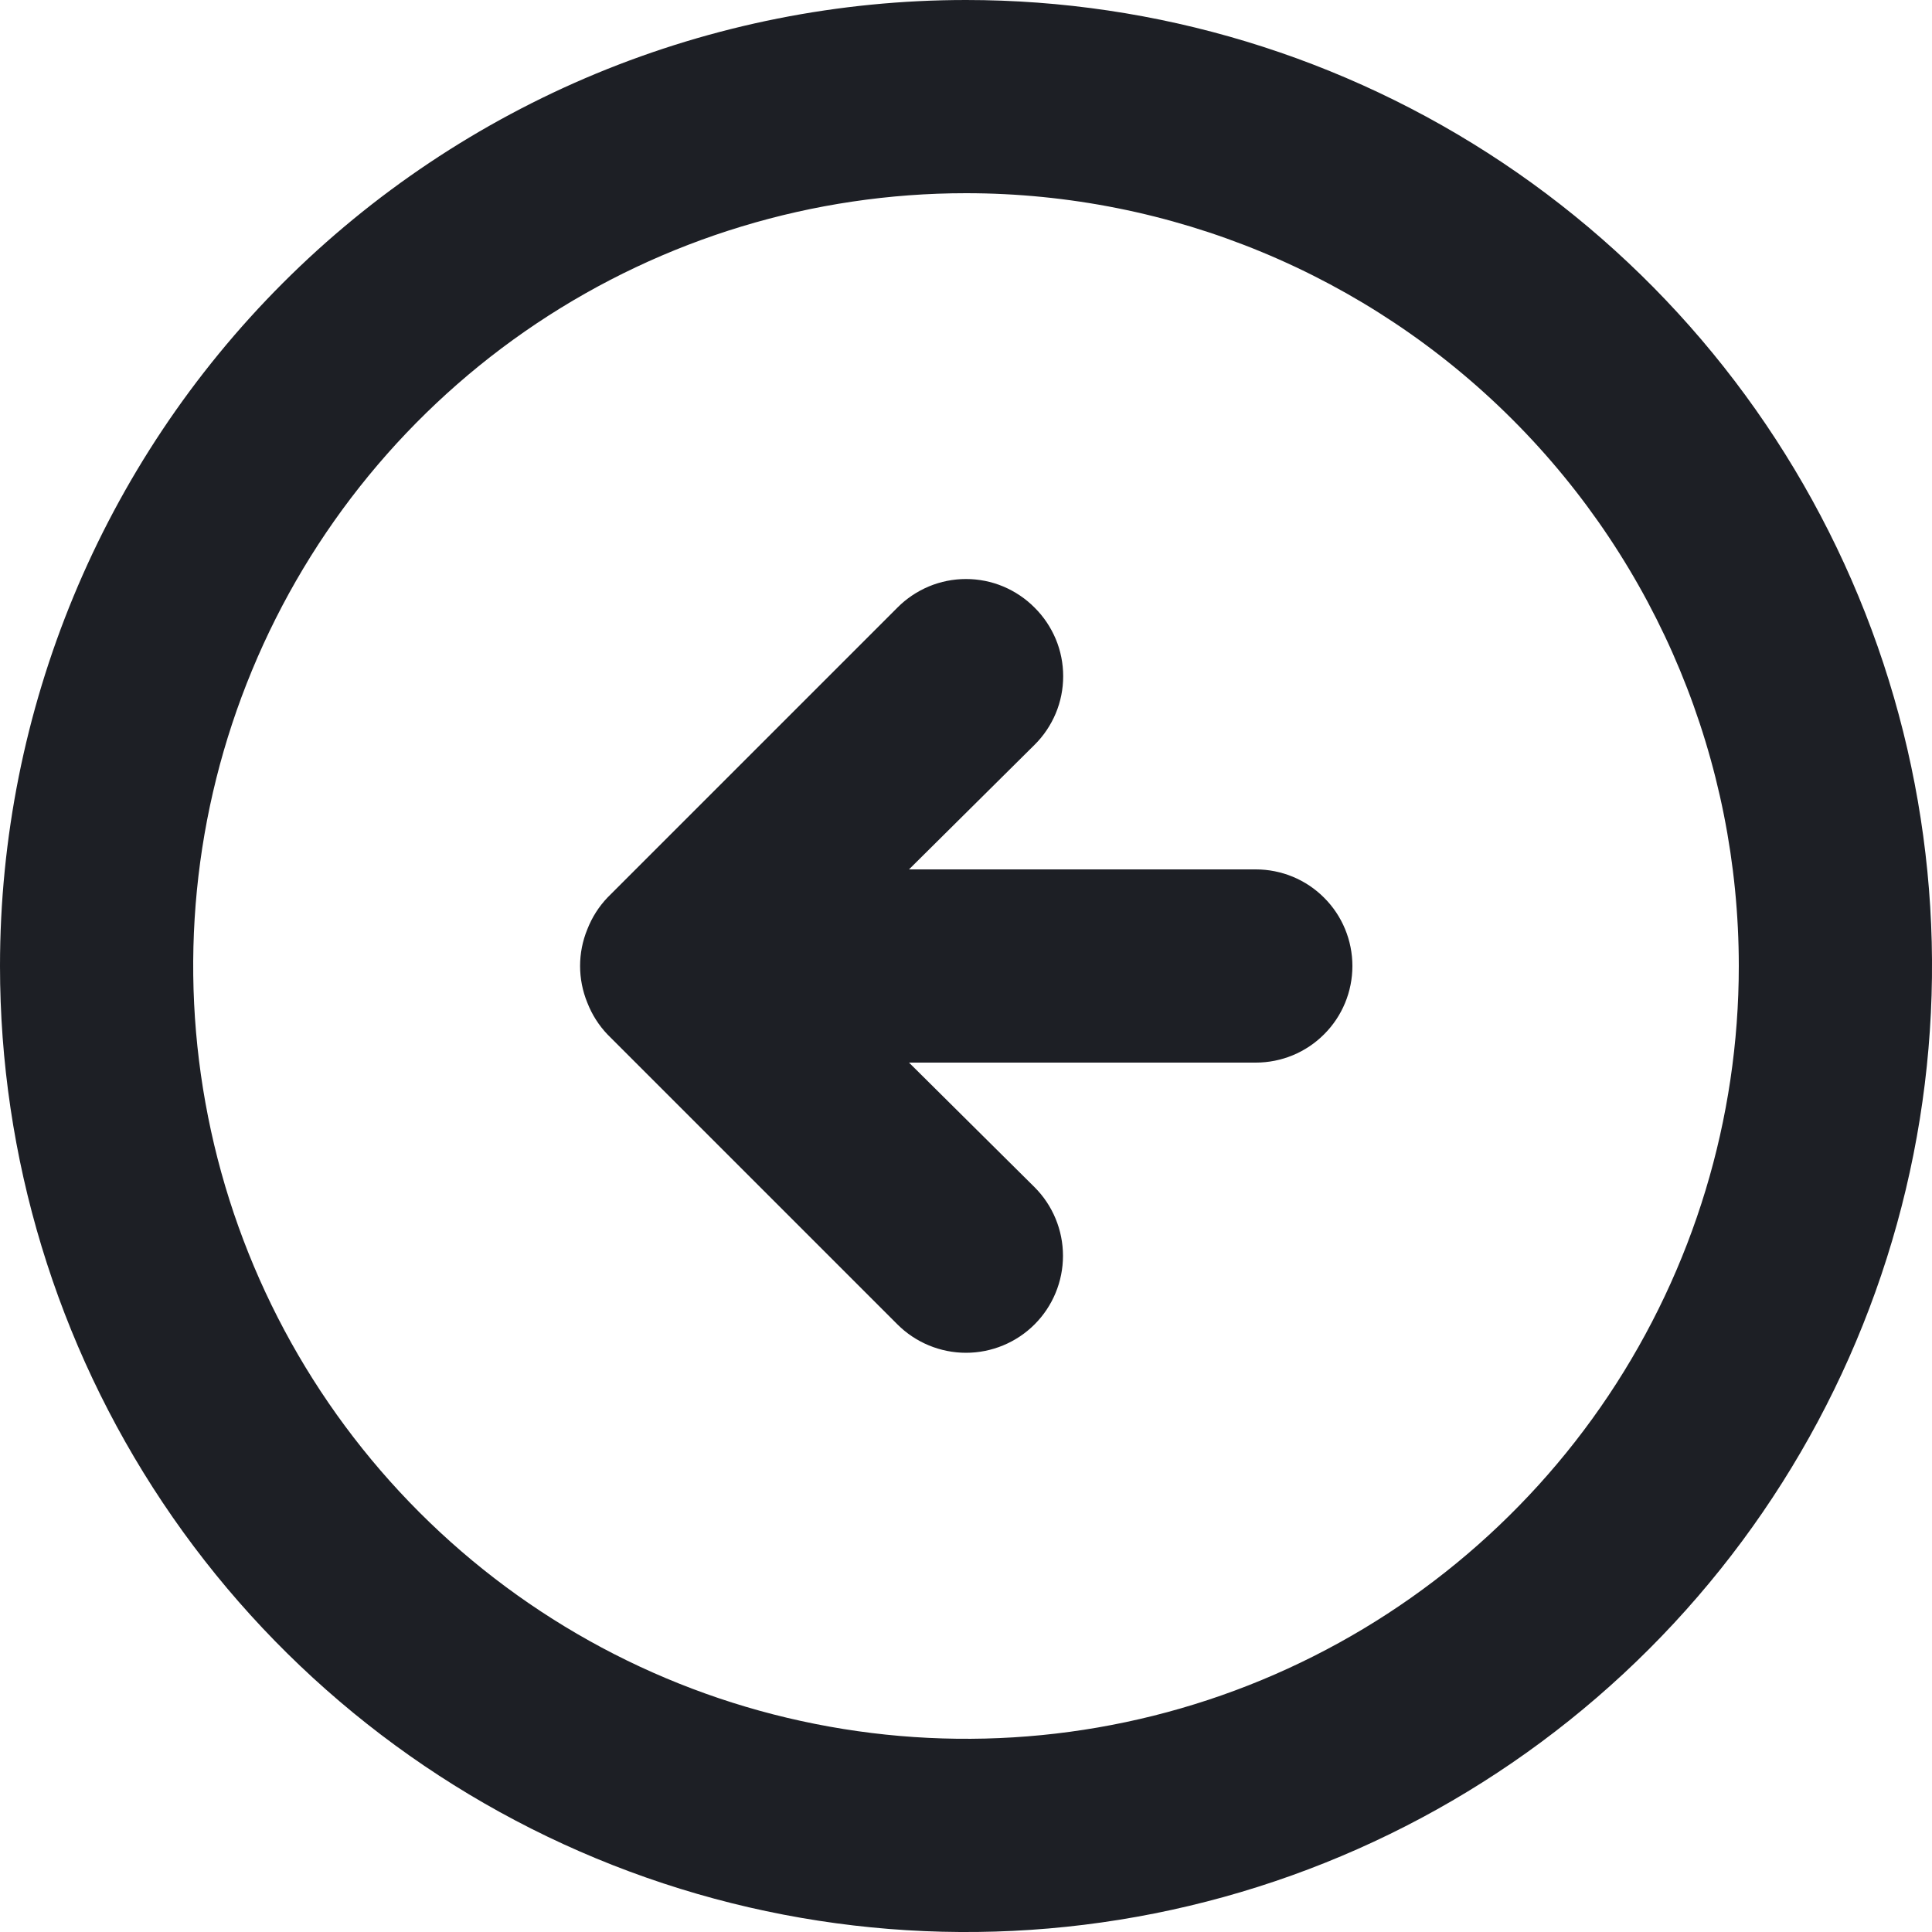 <svg width="20" height="20" viewBox="0 0 20 20" fill="none" xmlns="http://www.w3.org/2000/svg">
<path d="M6.29 9.29C6.199 9.385 6.128 9.497 6.08 9.62C5.98 9.863 5.98 10.136 6.08 10.38C6.128 10.503 6.199 10.615 6.29 10.71L9.29 13.71C9.478 13.898 9.734 14.004 10 14.004C10.266 14.004 10.522 13.898 10.71 13.71C10.898 13.522 11.004 13.266 11.004 13C11.004 12.734 10.898 12.478 10.71 12.29L9.41 11H13C13.265 11 13.52 10.895 13.707 10.707C13.895 10.52 14 10.265 14 10C14 9.735 13.895 9.48 13.707 9.293C13.52 9.105 13.265 9 13 9H9.41L10.71 7.71C10.804 7.617 10.878 7.506 10.929 7.385C10.98 7.263 11.006 7.132 11.006 7C11.006 6.868 10.98 6.737 10.929 6.615C10.878 6.494 10.804 6.383 10.71 6.29C10.617 6.196 10.506 6.122 10.385 6.071C10.263 6.02 10.132 5.994 10 5.994C9.868 5.994 9.737 6.02 9.615 6.071C9.494 6.122 9.383 6.196 9.29 6.29L6.29 9.29ZM0 10C0 11.978 0.586 13.911 1.685 15.556C2.784 17.2 4.346 18.482 6.173 19.239C8 19.996 10.011 20.194 11.951 19.808C13.891 19.422 15.672 18.47 17.071 17.071C18.47 15.672 19.422 13.891 19.808 11.951C20.194 10.011 19.996 8 19.239 6.173C18.482 4.346 17.2 2.784 15.556 1.685C13.911 0.586 11.978 0 10 0C8.687 0 7.386 0.259 6.173 0.761C4.96 1.264 3.858 2 2.929 2.929C1.054 4.804 0 7.348 0 10V10ZM18 10C18 11.582 17.531 13.129 16.652 14.445C15.773 15.76 14.523 16.785 13.062 17.391C11.6 17.997 9.991 18.155 8.439 17.846C6.887 17.538 5.462 16.776 4.343 15.657C3.224 14.538 2.462 13.113 2.154 11.561C1.845 10.009 2.003 8.4 2.609 6.939C3.214 5.477 4.24 4.227 5.555 3.348C6.871 2.469 8.418 2 10 2C12.122 2 14.157 2.843 15.657 4.343C17.157 5.843 18 7.878 18 10Z" fill="#1D1F25"/>
</svg>
